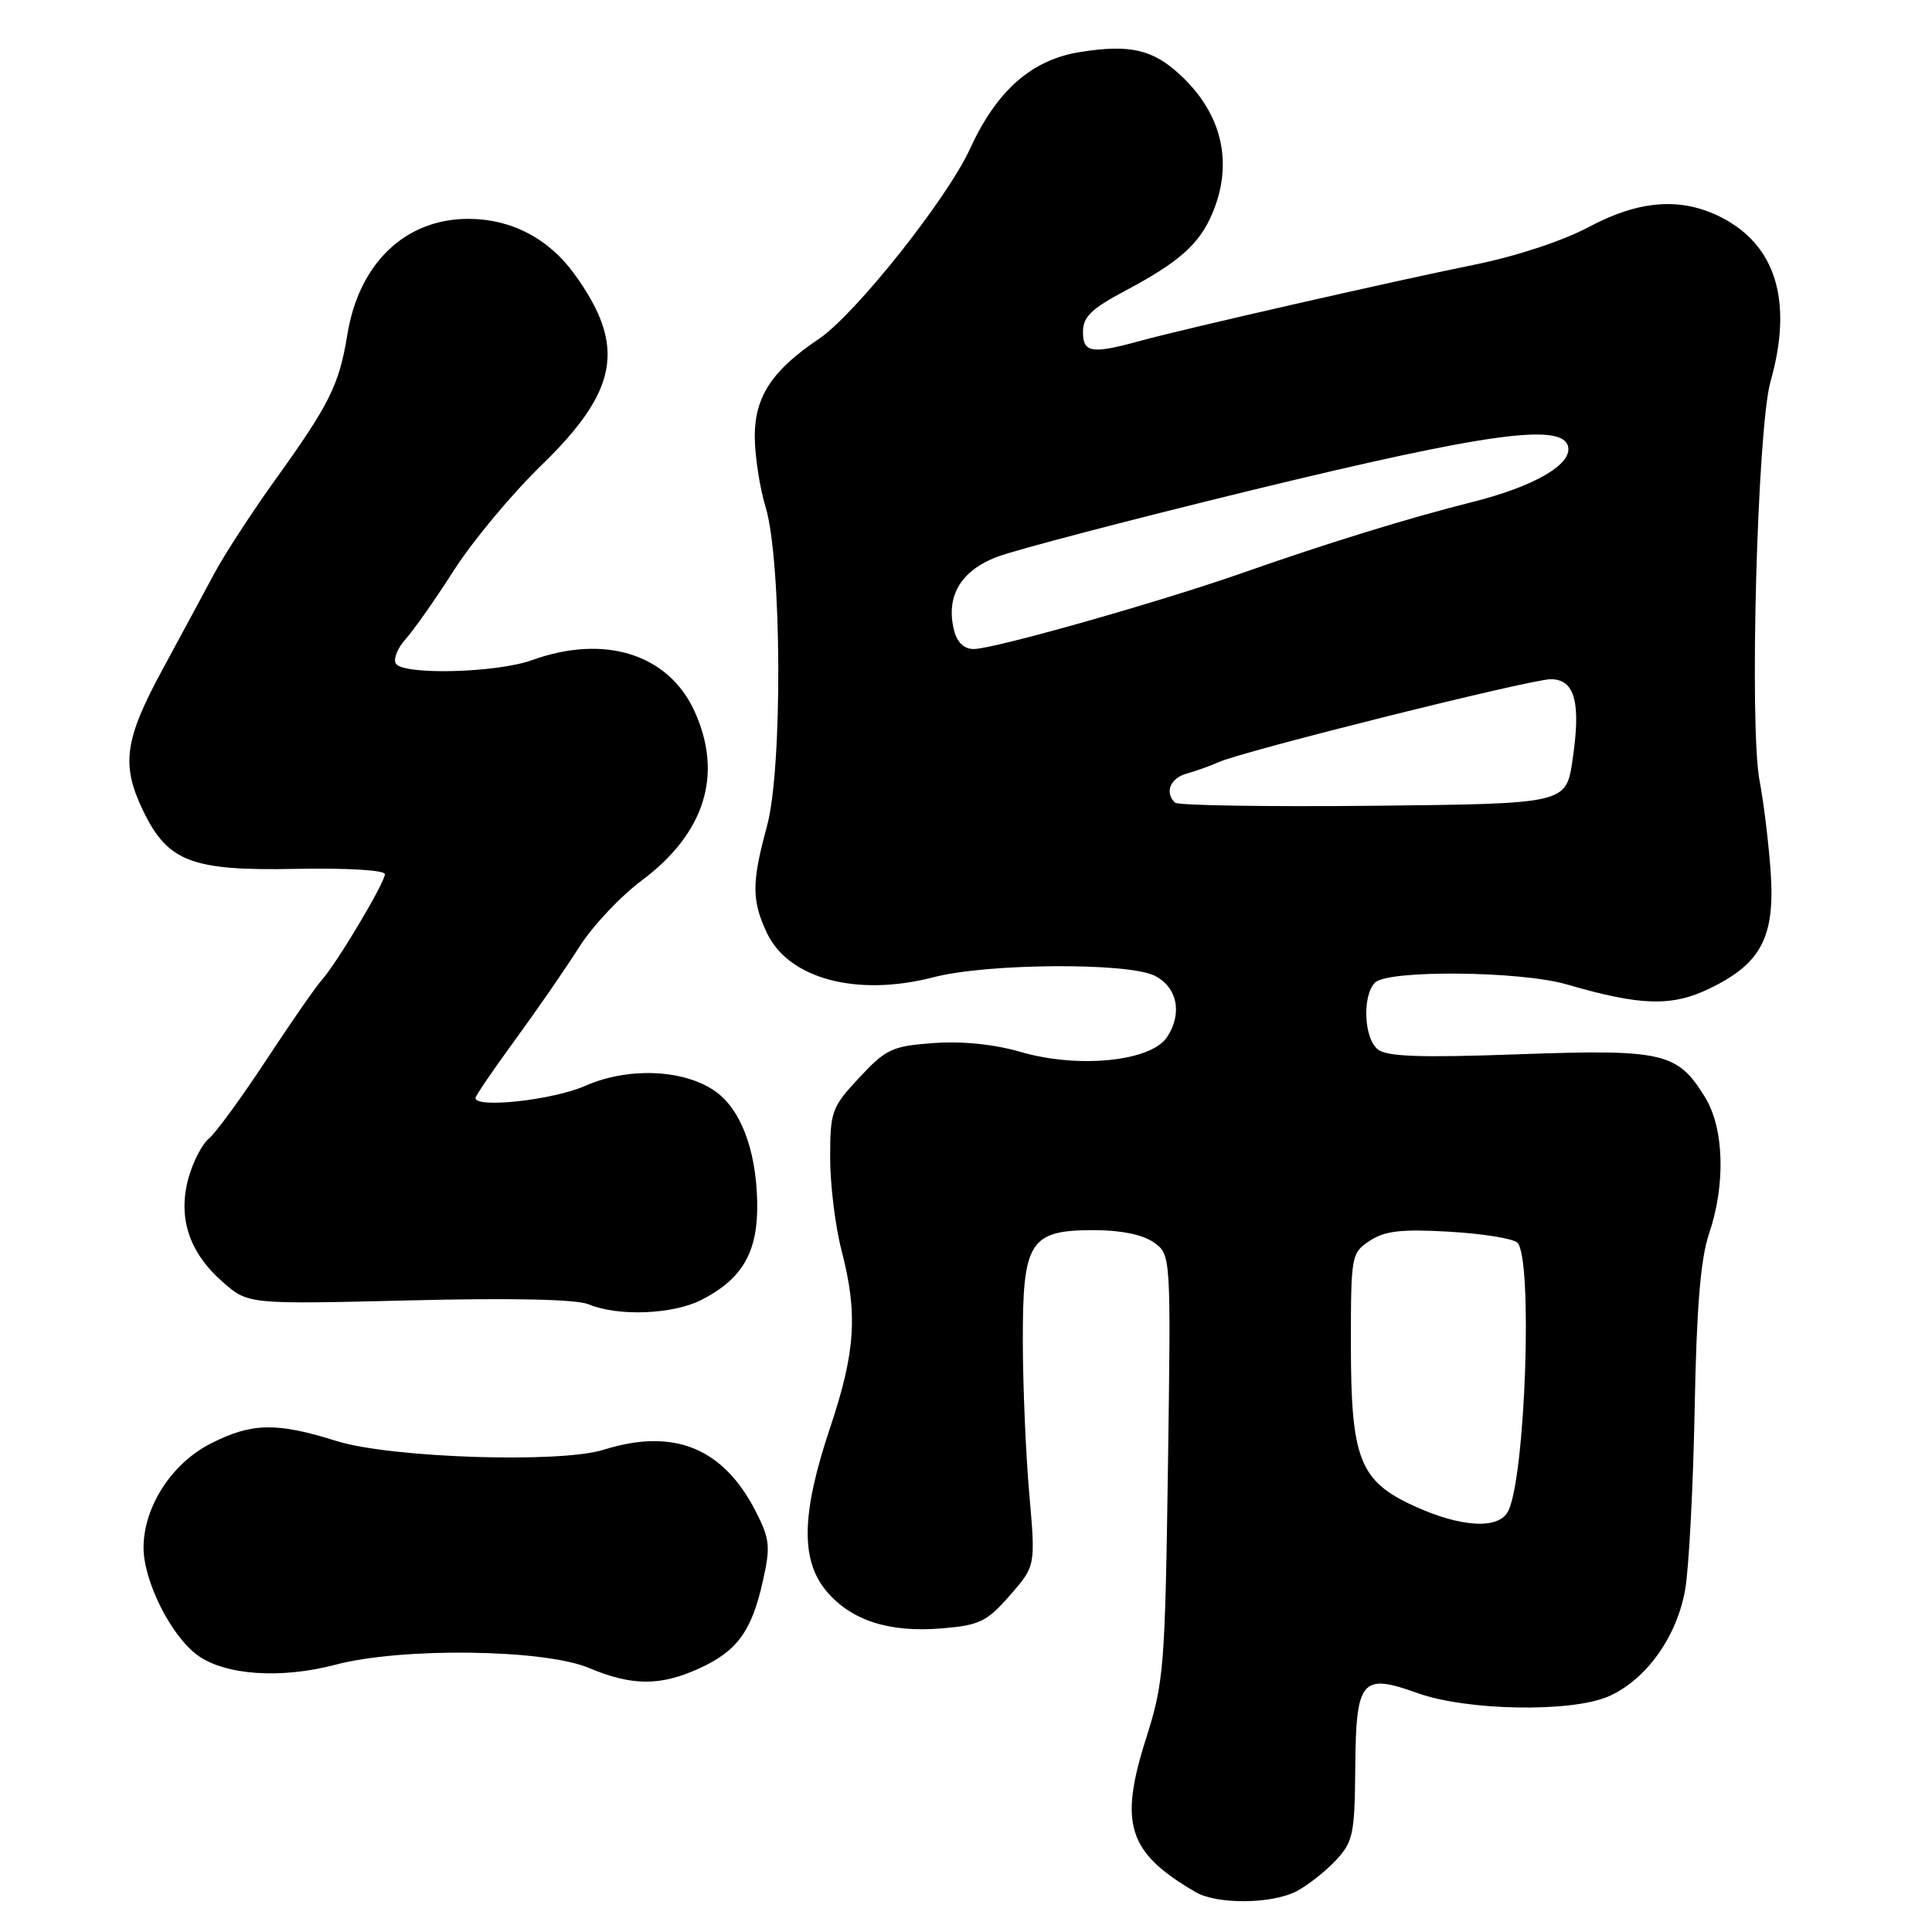 <?xml version="1.0" encoding="UTF-8" standalone="no"?>
<!DOCTYPE svg PUBLIC "-//W3C//DTD SVG 1.1//EN" "http://www.w3.org/Graphics/SVG/1.1/DTD/svg11.dtd" >
<svg xmlns="http://www.w3.org/2000/svg" xmlns:xlink="http://www.w3.org/1999/xlink" version="1.1" viewBox="0 0 256 256">
 <g >
 <path fill="currentColor"
d=" M 171.80 250.60 C 173.28 249.82 175.62 247.99 177.00 246.51 C 179.29 244.06 179.51 243.04 179.58 234.23 C 179.67 222.54 180.40 221.67 187.82 224.34 C 194.35 226.69 208.19 226.93 213.12 224.79 C 218.08 222.63 222.19 216.92 223.29 210.65 C 223.79 207.82 224.35 197.08 224.55 186.78 C 224.80 173.29 225.33 166.79 226.45 163.50 C 228.68 156.93 228.46 149.47 225.90 145.34 C 222.25 139.44 220.37 139.01 201.17 139.70 C 188.03 140.17 183.72 140.01 182.54 139.03 C 180.71 137.52 180.50 131.90 182.20 130.20 C 183.91 128.49 201.45 128.66 207.57 130.43 C 217.43 133.30 221.52 133.41 226.56 130.97 C 233.38 127.67 235.22 124.14 234.62 115.50 C 234.35 111.65 233.69 106.25 233.16 103.50 C 231.77 96.34 232.85 56.75 234.60 50.57 C 237.61 39.94 235.34 32.45 227.98 28.75 C 222.69 26.10 217.18 26.52 210.46 30.11 C 207.03 31.94 200.81 33.98 195.30 35.09 C 185.18 37.13 156.67 43.62 151.00 45.19 C 144.67 46.93 143.50 46.75 143.50 44.00 C 143.50 41.98 144.59 40.92 149.15 38.50 C 156.24 34.73 158.92 32.35 160.64 28.28 C 163.47 21.59 161.94 15.05 156.34 9.88 C 152.72 6.54 149.69 5.85 143.14 6.89 C 136.70 7.91 132.07 11.98 128.51 19.76 C 125.48 26.37 113.30 41.69 108.50 44.91 C 102.30 49.07 100.00 52.58 100.01 57.83 C 100.02 60.40 100.66 64.60 101.44 67.16 C 103.59 74.26 103.72 101.82 101.63 109.46 C 99.59 116.94 99.59 119.33 101.63 123.64 C 104.52 129.72 113.59 132.12 123.73 129.48 C 130.81 127.64 149.48 127.51 153.00 129.29 C 156.00 130.80 156.71 134.27 154.65 137.41 C 152.53 140.64 142.94 141.62 135.25 139.39 C 131.77 138.37 127.51 137.94 123.72 138.21 C 118.21 138.61 117.40 138.99 113.86 142.79 C 110.20 146.71 110.00 147.26 110.00 153.41 C 110.00 156.98 110.68 162.49 111.50 165.66 C 113.69 174.06 113.36 179.12 110.00 189.16 C 106.18 200.55 106.05 206.72 109.53 210.86 C 112.80 214.73 117.81 216.35 124.81 215.77 C 129.80 215.35 130.77 214.88 133.81 211.40 C 137.22 207.50 137.22 207.50 136.39 198.00 C 135.93 192.78 135.54 183.71 135.53 177.85 C 135.49 164.48 136.43 163.00 144.93 163.00 C 148.49 163.00 151.40 163.59 152.86 164.61 C 155.16 166.23 155.16 166.23 154.76 194.36 C 154.37 221.09 154.23 222.90 151.83 230.45 C 148.25 241.73 149.47 245.50 158.42 250.71 C 161.26 252.37 168.51 252.31 171.80 250.60 Z  M 92.62 221.09 C 97.67 218.79 99.60 216.16 101.08 209.51 C 102.11 204.93 102.01 203.94 100.16 200.31 C 95.84 191.84 89.29 189.18 79.99 192.10 C 74.20 193.92 51.76 193.18 44.62 190.95 C 36.66 188.45 33.39 188.51 27.97 191.25 C 22.78 193.87 19.04 199.63 19.02 205.04 C 19.00 209.47 22.65 216.76 26.18 219.33 C 29.81 221.98 37.25 222.49 44.46 220.58 C 53.18 218.27 72.06 218.51 78.00 221.00 C 83.73 223.41 87.46 223.43 92.62 221.09 Z  M 92.93 172.25 C 98.44 169.44 100.49 165.83 100.33 159.16 C 100.17 152.14 98.04 146.73 94.53 144.43 C 90.30 141.65 83.09 141.43 77.52 143.89 C 73.29 145.76 63.00 146.89 63.00 145.49 C 63.00 145.21 65.38 141.72 68.29 137.74 C 71.20 133.76 75.00 128.25 76.74 125.50 C 78.47 122.75 82.21 118.77 85.03 116.67 C 93.40 110.42 95.84 102.64 92.04 94.27 C 88.59 86.67 80.13 84.00 70.50 87.47 C 65.79 89.17 53.41 89.48 52.45 87.93 C 52.09 87.34 52.67 85.87 53.75 84.68 C 54.83 83.48 57.73 79.35 60.19 75.50 C 62.66 71.65 67.84 65.44 71.70 61.69 C 81.98 51.72 83.01 45.83 76.11 36.31 C 72.68 31.58 67.72 29.00 62.05 29.00 C 53.71 29.00 47.57 34.87 46.03 44.31 C 44.94 51.01 43.69 53.53 36.41 63.66 C 33.32 67.97 29.71 73.53 28.39 76.00 C 27.07 78.47 23.96 84.23 21.49 88.79 C 16.48 98.05 16.03 101.36 18.98 107.46 C 22.24 114.20 25.42 115.41 39.21 115.13 C 45.97 115.00 51.00 115.30 51.00 115.83 C 51.00 116.96 44.63 127.64 42.62 129.88 C 41.82 130.77 38.51 135.55 35.25 140.50 C 32.00 145.45 28.59 150.11 27.68 150.87 C 26.76 151.62 25.54 154.01 24.95 156.18 C 23.55 161.39 25.07 165.98 29.50 169.86 C 32.87 172.83 32.87 172.83 54.19 172.31 C 67.90 171.97 76.39 172.16 78.00 172.83 C 81.90 174.46 89.16 174.17 92.93 172.25 Z  M 187.43 199.58 C 180.14 196.26 179.00 193.35 179.00 178.12 C 179.00 166.32 179.06 166.01 181.52 164.40 C 183.51 163.09 185.72 162.84 192.06 163.21 C 196.47 163.46 200.52 164.12 201.06 164.66 C 203.13 166.73 202.13 195.78 199.83 200.25 C 198.58 202.68 193.65 202.41 187.43 199.58 Z  M 155.68 106.35 C 154.30 104.97 155.06 103.12 157.25 102.50 C 158.49 102.16 160.40 101.47 161.50 100.98 C 164.87 99.48 202.84 90.00 205.48 90.00 C 208.69 90.00 209.51 93.10 208.36 100.76 C 207.50 106.50 207.50 106.50 181.93 106.77 C 167.87 106.91 156.06 106.73 155.68 106.35 Z  M 126.42 83.54 C 125.29 79.05 127.27 75.65 132.08 73.80 C 134.51 72.87 149.78 68.87 166.00 64.92 C 197.15 57.35 207.13 55.98 207.79 59.22 C 208.26 61.58 203.24 64.47 195.10 66.52 C 186.68 68.63 175.88 71.96 164.65 75.91 C 153.59 79.79 131.67 86.00 129.02 86.00 C 127.75 86.00 126.82 85.12 126.42 83.54 Z "/>
</g>
</svg>